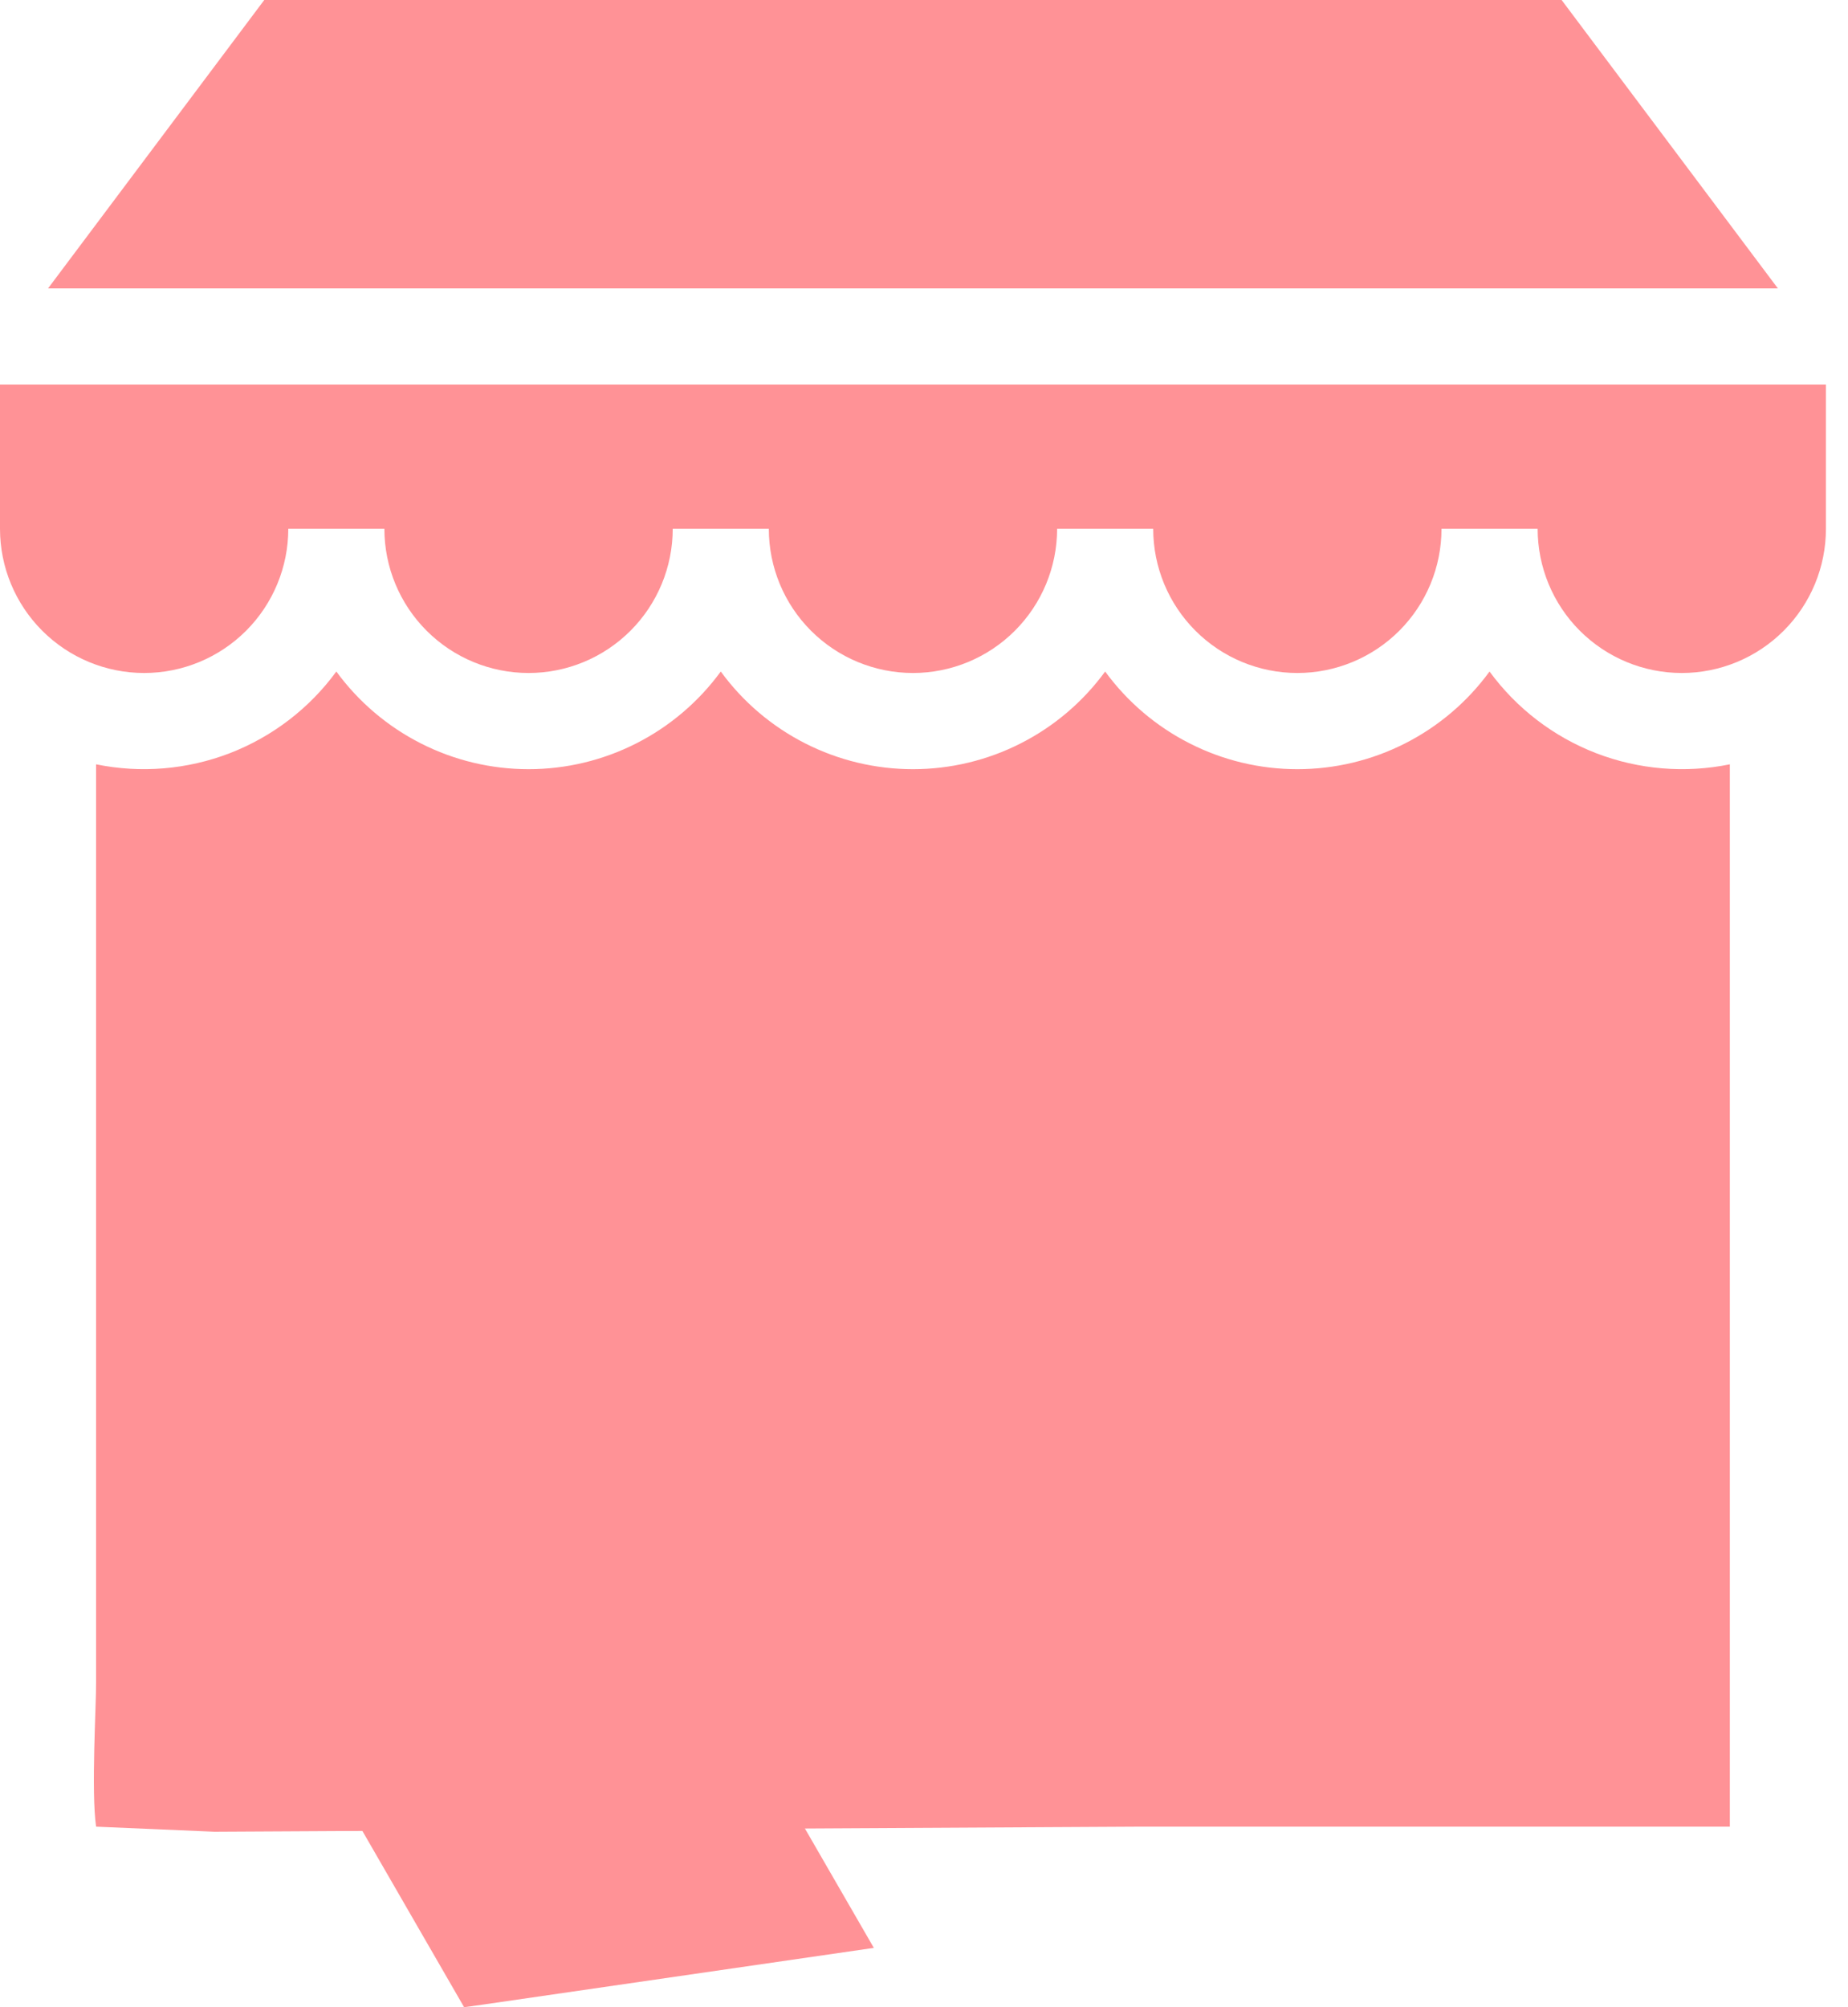 <svg width="35" height="38" viewBox="0 0 35 38" fill="none" xmlns="http://www.w3.org/2000/svg">
<path d="M5.005 0L0.91 5.46H33.672L29.576 0H5.005Z" fill="#FF9296"/>
<path d="M5.764 32.759L10.614 26.6L16.55 36.877L9.157 37.949L8.79 38L5.764 32.759Z" fill="#FF9296"/>
<path d="M0 10.011C1.07896e-08 10.735 0.288 11.429 0.8 11.941C1.312 12.453 2.006 12.741 2.73 12.741C3.454 12.741 4.149 12.453 4.661 11.941C5.173 11.429 5.46 10.735 5.46 10.011H7.28C7.28 10.735 7.568 11.429 8.08 11.941C8.592 12.453 9.286 12.741 10.011 12.741C10.735 12.741 11.429 12.453 11.941 11.941C12.453 11.429 12.741 10.735 12.741 10.011H14.561C14.561 10.735 14.848 11.429 15.36 11.941C15.872 12.453 16.567 12.741 17.291 12.741C18.015 12.741 18.709 12.453 19.221 11.941C19.733 11.429 20.021 10.735 20.021 10.011H21.841C21.841 10.735 22.129 11.429 22.641 11.941C23.153 12.453 23.847 12.741 24.571 12.741C25.295 12.741 25.99 12.453 26.502 11.941C27.014 11.429 27.301 10.735 27.301 10.011H29.122C29.122 10.735 29.409 11.429 29.921 11.941C30.433 12.453 31.128 12.741 31.852 12.741C32.576 12.741 33.27 12.453 33.782 11.941C34.294 11.429 34.582 10.735 34.582 10.011V7.28H0V10.011Z" fill="#FF9296"/>
<path d="M32.762 34.582H27.301H21.534L4.061 34.678L1.82 34.582C1.724 33.911 1.823 32.285 1.82 31.852V14.47C2.667 14.643 3.546 14.57 4.353 14.259C5.159 13.947 5.86 13.411 6.37 12.713C6.789 13.286 7.337 13.752 7.969 14.073C8.602 14.395 9.301 14.562 10.011 14.562C10.72 14.562 11.419 14.395 12.052 14.073C12.684 13.752 13.232 13.286 13.651 12.713C14.069 13.286 14.617 13.752 15.249 14.073C15.882 14.395 16.581 14.562 17.291 14.562C18 14.562 18.7 14.395 19.332 14.073C19.965 13.752 20.512 13.286 20.931 12.713C21.35 13.286 21.897 13.752 22.53 14.073C23.162 14.395 23.862 14.562 24.571 14.562C25.281 14.562 25.98 14.395 26.613 14.073C27.245 13.752 27.793 13.286 28.211 12.713C28.722 13.411 29.422 13.947 30.229 14.259C31.036 14.57 31.915 14.643 32.762 14.47V20.021V34.582Z" fill="#FF9296"/>
</svg>
